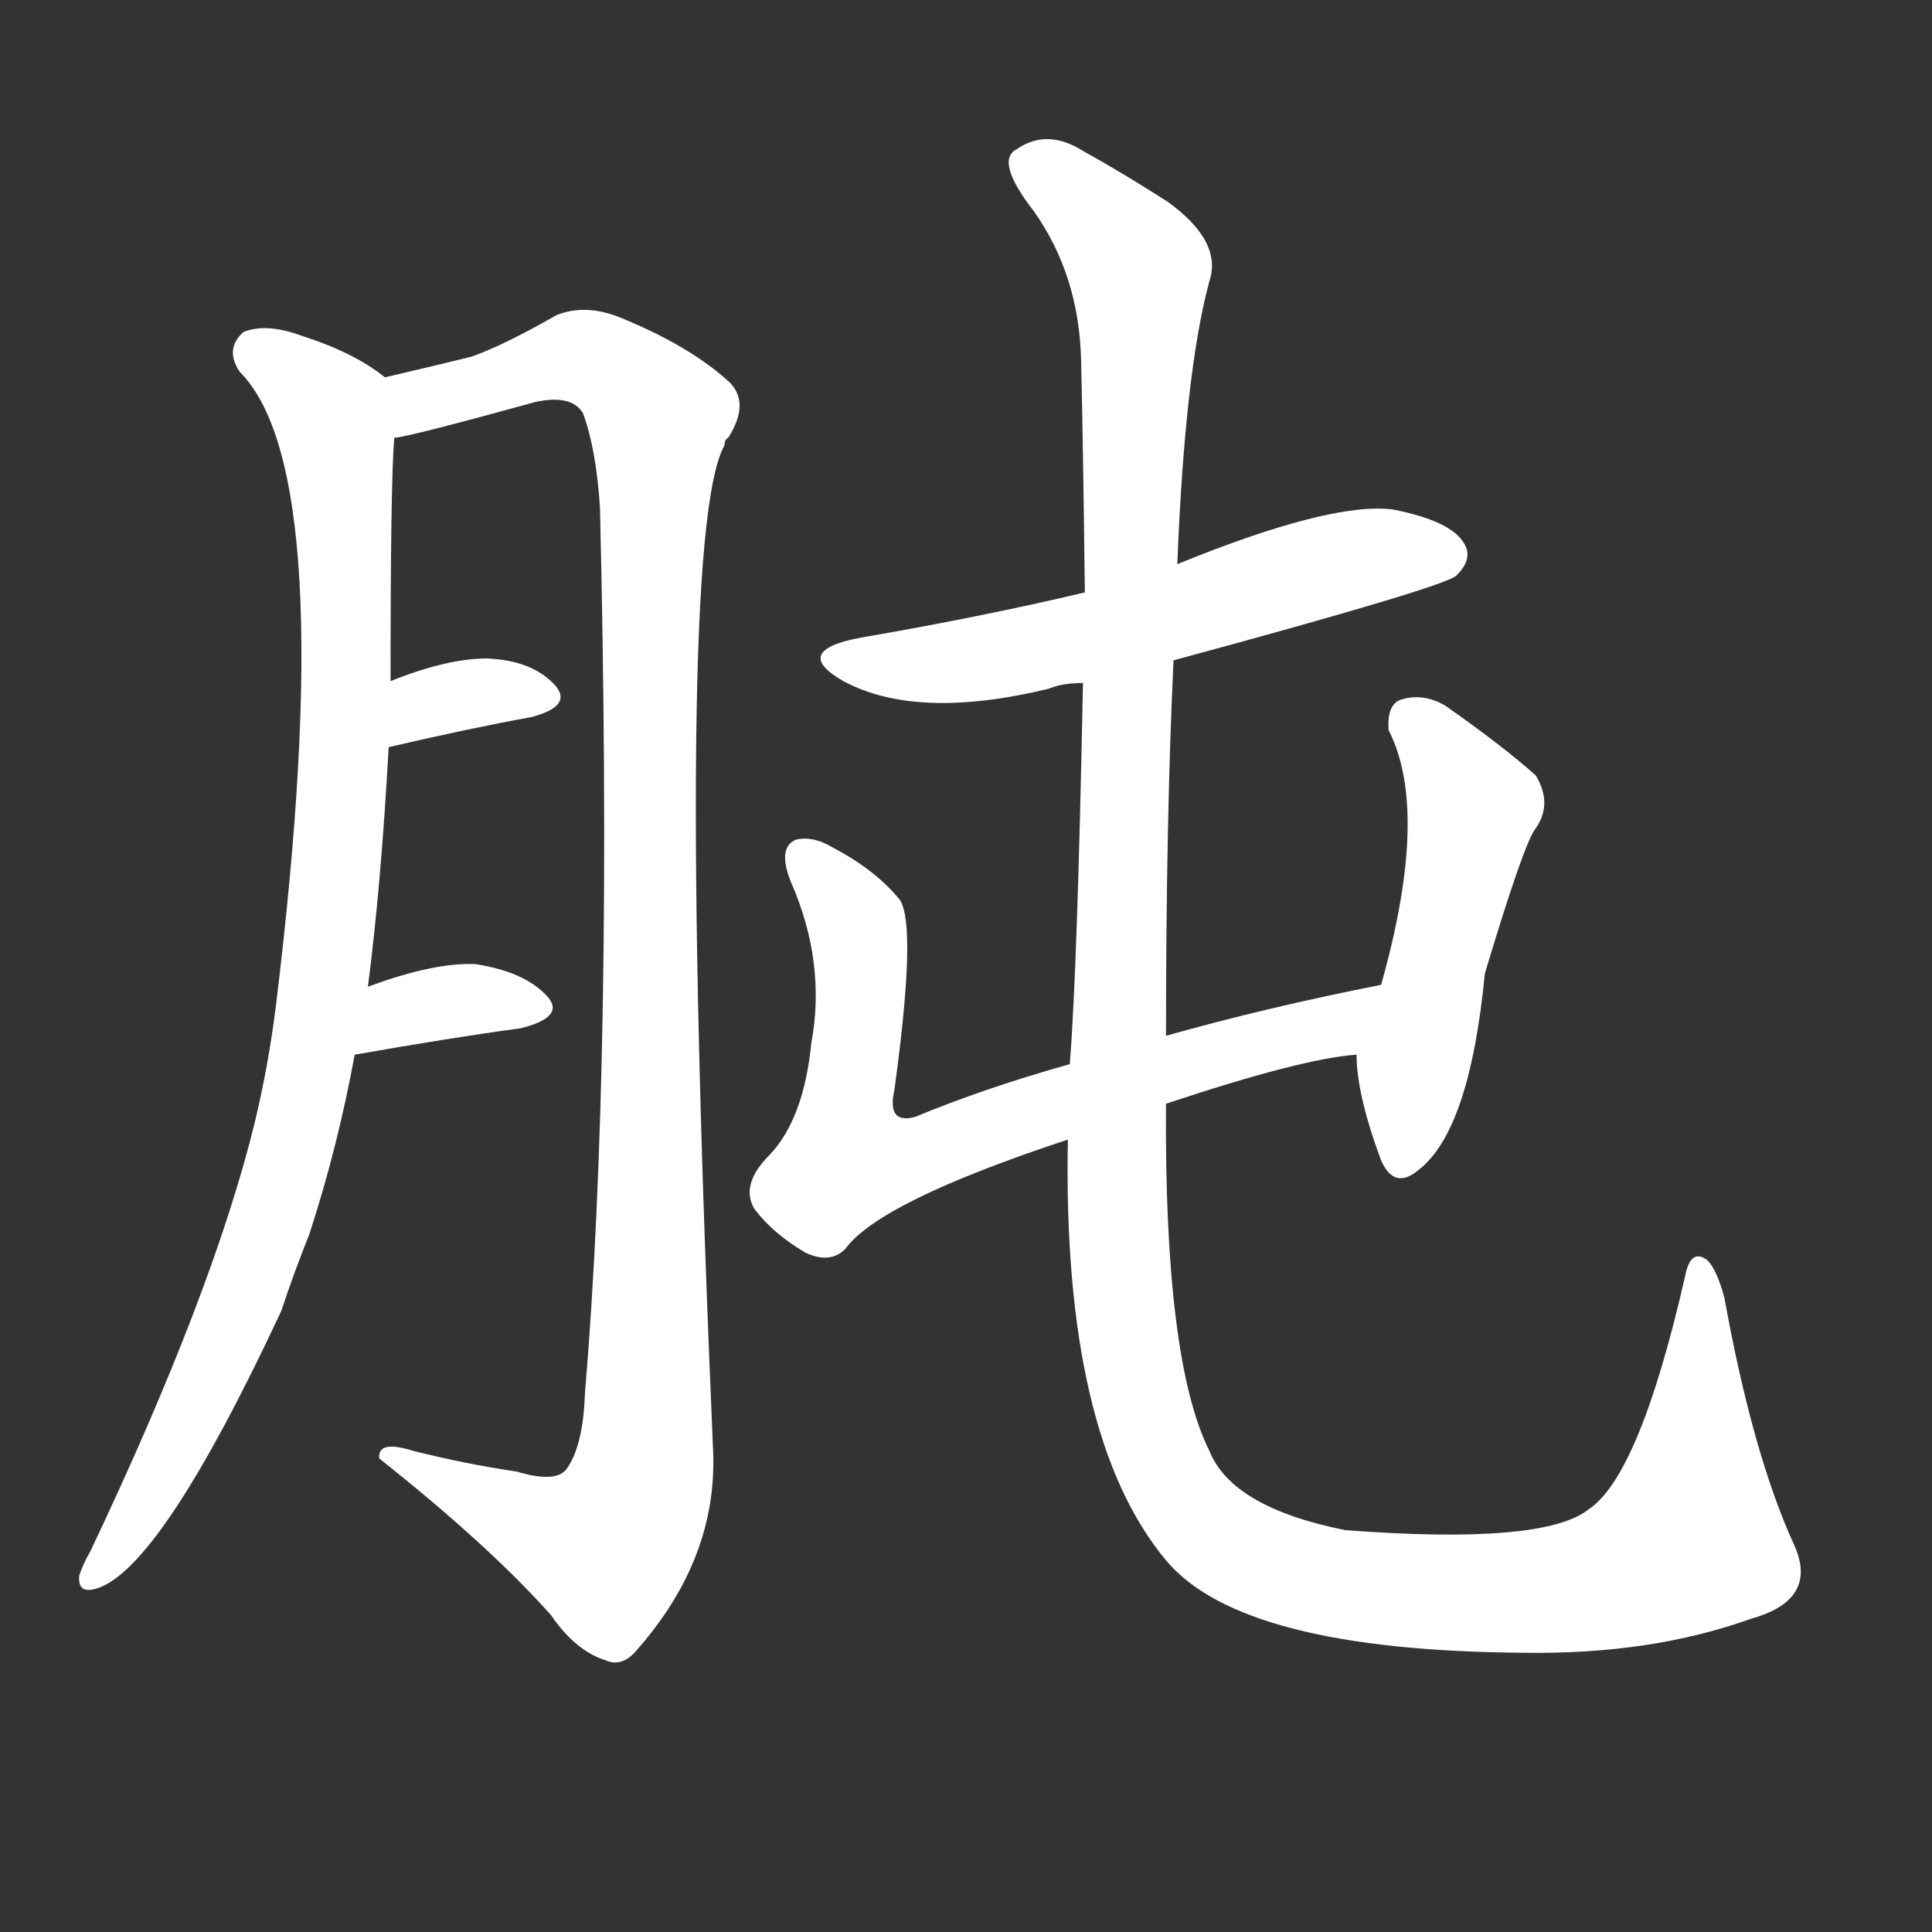 <svg version="1.1" viewBox="0 0 1024 1024" xmlns="http://www.w3.org/2000/svg">
  <rect x="0" y="0" width="1024" height="1024" fill="#333333" stroke="none"/>
  <g transform="scale(1, -1) translate(0, -900)">
    <style type="text/css">
        .stroke1 {fill: #FFFFFF;}
        .stroke2 {fill: #FFFFFF;}
        .stroke3 {fill: #FFFFFF;}
        .stroke4 {fill: #FFFFFF;}
        .stroke5 {fill: #FFFFFF;}
        .stroke6 {fill: #FFFFFF;}
        .stroke7 {fill: #FFFFFF;}
        .stroke8 {fill: #FFFFFF;}
        .stroke9 {fill: #FFFFFF;}
        .stroke10 {fill: #FFFFFF;}
        .stroke11 {fill: #FFFFFF;}
        .stroke12 {fill: #FFFFFF;}
        .stroke13 {fill: #FFFFFF;}
        .stroke14 {fill: #FFFFFF;}
        .stroke15 {fill: #FFFFFF;}
        .stroke16 {fill: #FFFFFF;}
        .stroke17 {fill: #FFFFFF;}
        .stroke18 {fill: #FFFFFF;}
        .stroke19 {fill: #FFFFFF;}
        .stroke20 {fill: #FFFFFF;}
        text {
            font-family: Helvetica;
            font-size: 50px;
            fill: #FFFFFF;}
            paint-order: stroke;
            stroke: #000000;
            stroke-width: 4px;
            stroke-linecap: butt;
            stroke-linejoin: miter;
            font-weight: 800;
        }
    </style>

    <path d="M 195 377 Q 202 431 206 504 L 207 539 Q 207 647 209 668 C 210 696 210 696 204 700 Q 188 713 160 722 Q 141 729 129 724 Q 119 715 127 703 Q 181 649 146 365 Q 142 334 135 305 Q 113 215 48 78 Q 44 71 42 65 Q 41 55 51 58 Q 85 68 149 205 Q 156 226 164 246 Q 179 292 188 341 L 195 377 Z" class="stroke1"/>
    <path d="M 209 668 Q 215 668 284 687 Q 303 691 309 681 Q 316 662 318 631 Q 325 339 310 161 Q 309 133 300 121 Q 294 114 274 120 Q 247 124 219 131 Q 200 137 201 127 Q 259 81 292 44 Q 305 25 321 20 Q 330 16 338 26 Q 380 74 378 130 Q 357 616 384 664 Q 384 667 386 668 Q 398 687 386 698 Q 365 717 328 732 Q 310 739 295 733 Q 267 717 250 711 Q 234 707 204 700 C 175 693 180 661 209 668 Z" class="stroke2"/>
    <path d="M 206 504 Q 249 514 282 520 Q 304 526 294 537 Q 282 550 258 551 Q 237 551 207 539 C 179 528 177 497 206 504 Z" class="stroke3"/>
    <path d="M 188 341 Q 239 350 276 355 Q 300 361 290 372 Q 278 385 252 389 Q 230 390 195 377 C 167 367 158 336 188 341 Z" class="stroke4"/>
    <path d="M 622 550 Q 766 589 772 595 Q 781 604 776 612 Q 769 624 738 630 Q 705 634 624 601 L 575 586 Q 520 573 456 562 Q 419 555 447 539 Q 486 518 556 535 Q 563 538 574 538 L 622 550 Z" class="stroke5"/>
    <path d="M 618 315 Q 690 339 719 341 C 749 345 761 384 732 378 Q 671 366 618 351 L 567 336 Q 521 323 485 308 Q 470 304 474 322 Q 486 409 477 423 Q 464 439 441 451 Q 431 457 422 455 Q 412 451 419 433 Q 438 390 430 347 Q 426 307 408 288 Q 392 272 400 259 Q 410 246 427 236 Q 440 230 448 238 Q 466 263 566 296 L 618 315 Z" class="stroke6"/>
    <path d="M 719 341 Q 719 320 732 285 Q 739 269 752 280 Q 779 301 787 384 Q 808 454 814 461 Q 823 474 814 489 Q 796 505 766 526 Q 754 533 742 529 Q 735 526 736 513 Q 758 470 732 378 L 719 341 Z" class="stroke7"/>
    <path d="M 951 81 Q 929 129 914 212 Q 910 227 905 232 Q 896 239 893 223 Q 869 118 842 100 Q 818 81 713 89 Q 653 101 641 131 Q 617 179 618 315 L 618 351 Q 618 466 622 550 L 624 601 Q 628 703 641 751 Q 648 772 619 793 Q 594 809 574 820 Q 555 832 539 821 Q 527 815 548 788 Q 572 754 573 709 Q 574 669 575 586 L 574 538 Q 571 385 567 336 L 566 296 Q 563 139 618 73 Q 658 25 808 24 Q 875 23 928 42 Q 964 52 951 81 Z" class="stroke8"/>
</g></svg>